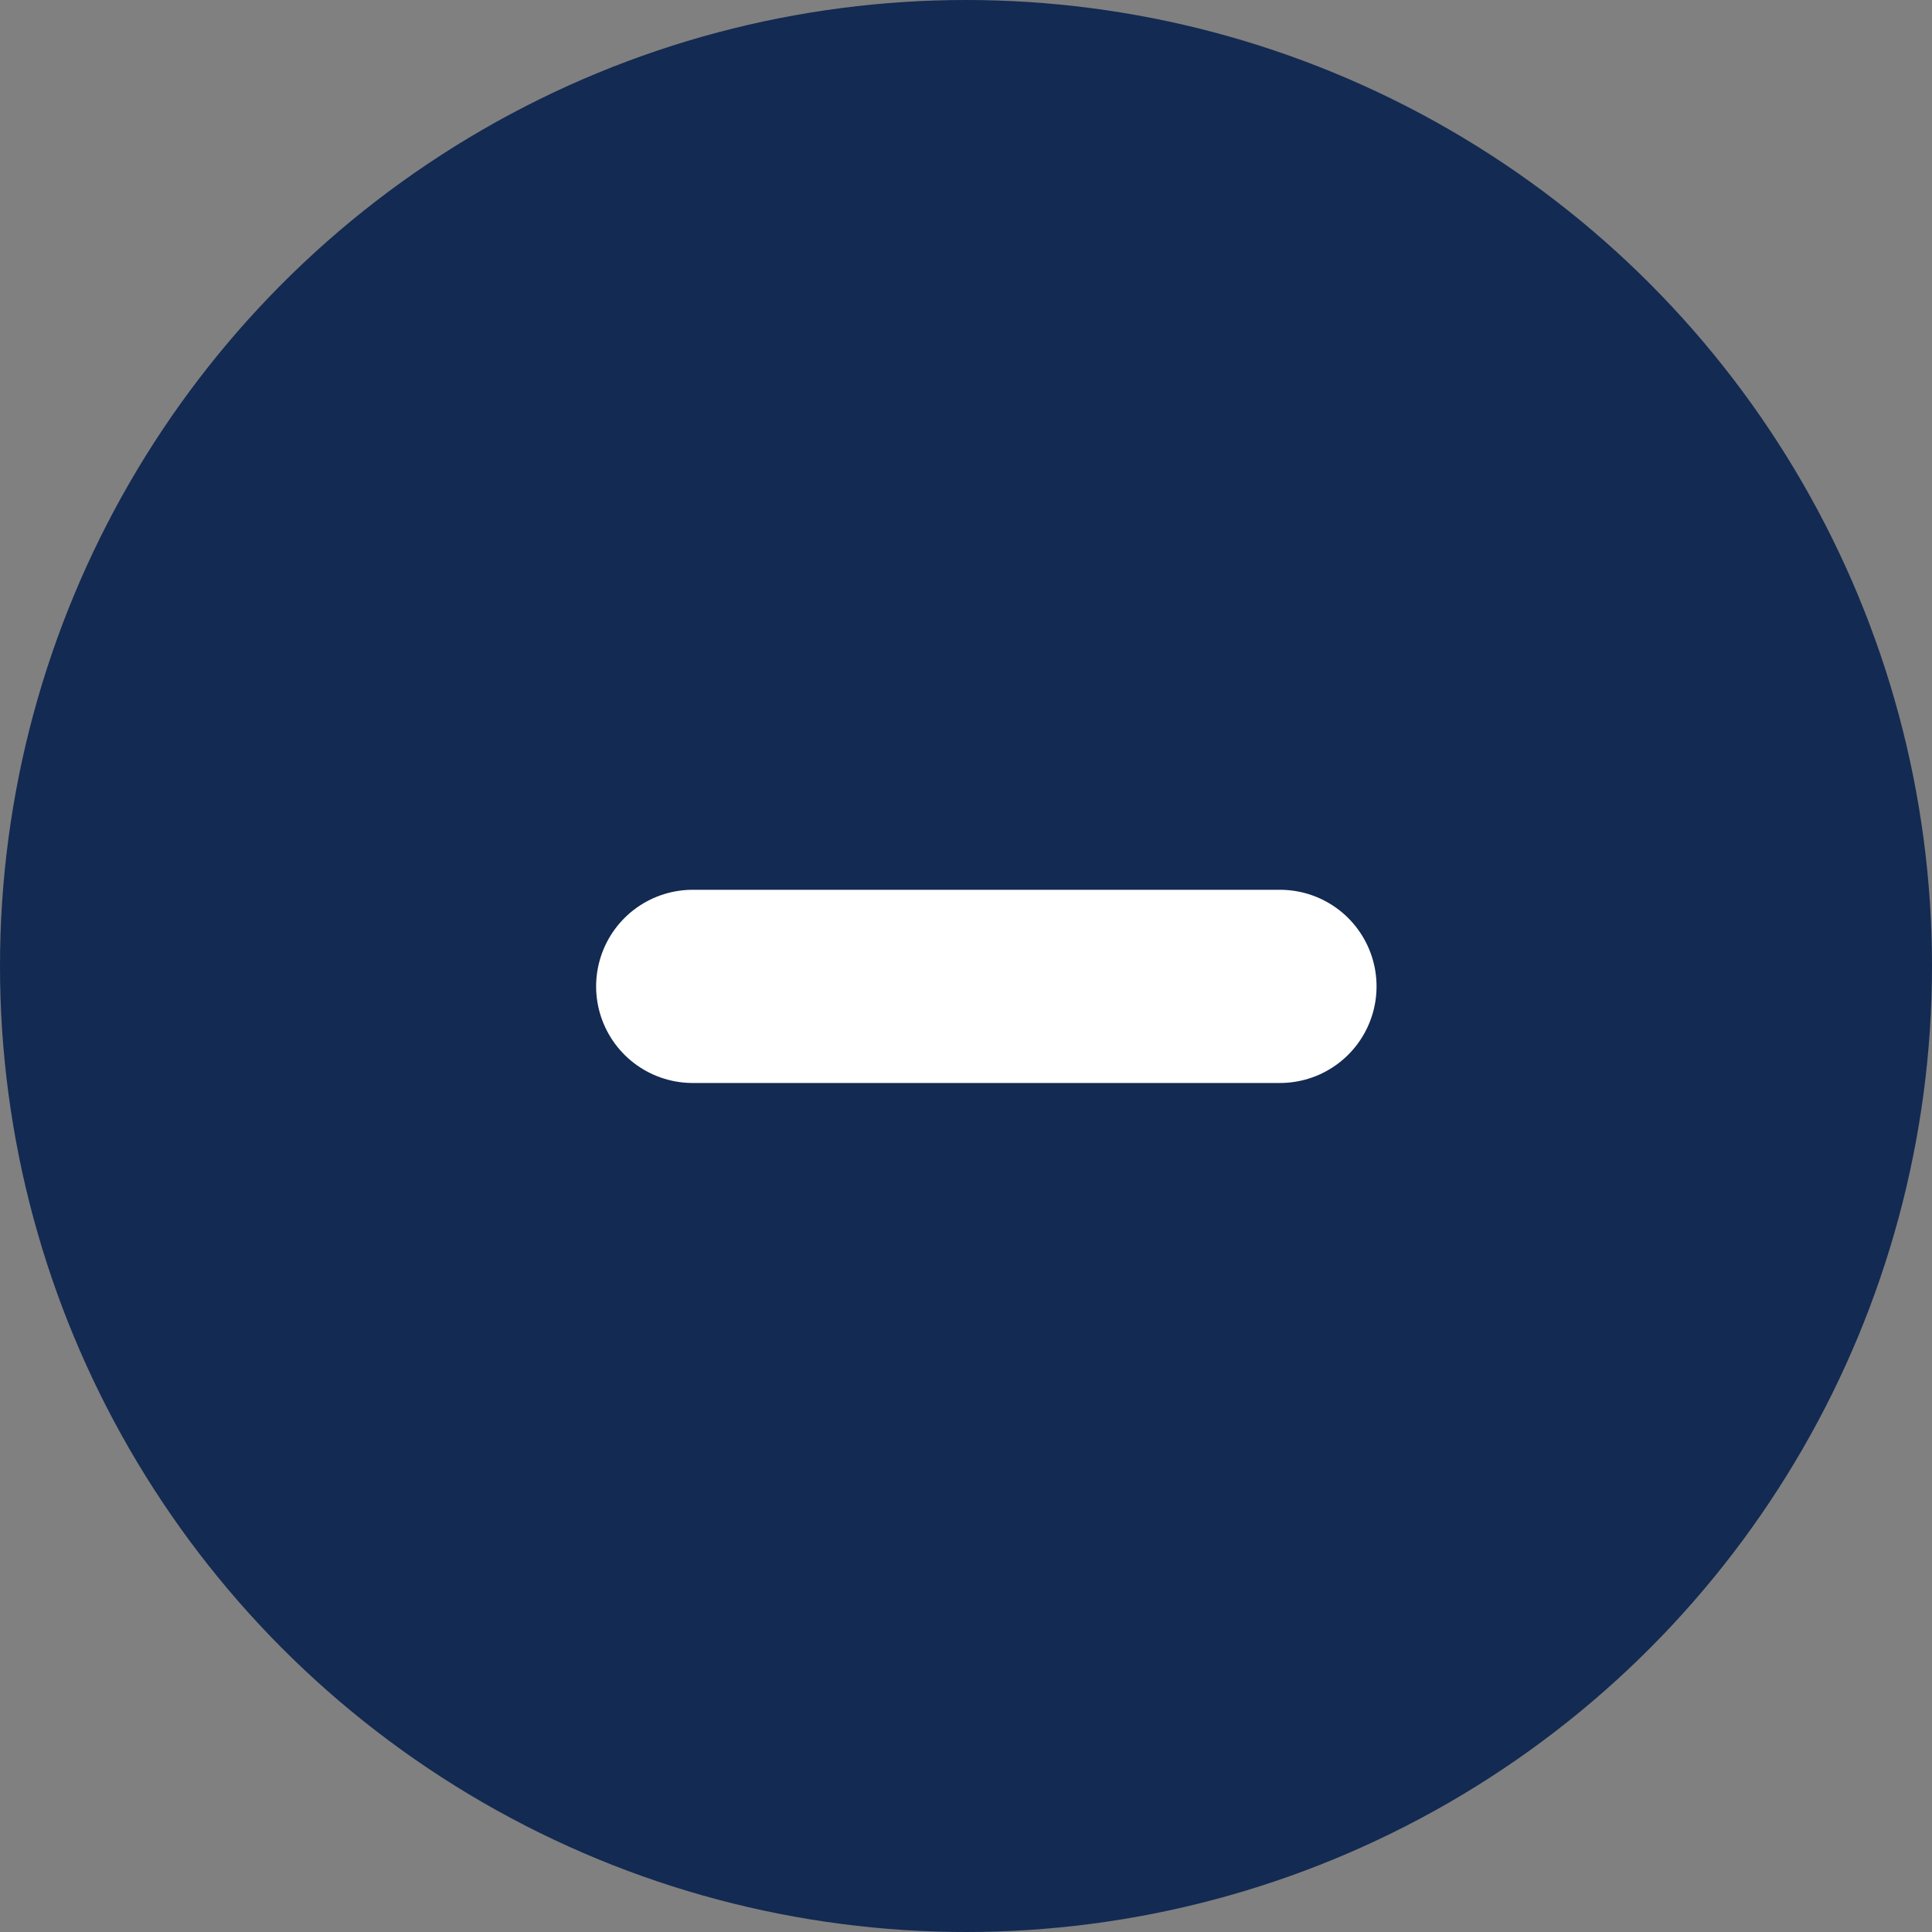 <svg width="20" height="20" viewBox="0 0 20 20" fill="none" xmlns="http://www.w3.org/2000/svg">
<rect x="0" y="0" width="20" height="20" fill="#808080" stroke="none"/>
<circle cx="10" cy="10" r="10" fill="#132A52"/>
<path d="M7.171 10.211H13.25" stroke="white" stroke-width="2" stroke-linecap="round" stroke-linejoin="round"/>
</svg>
